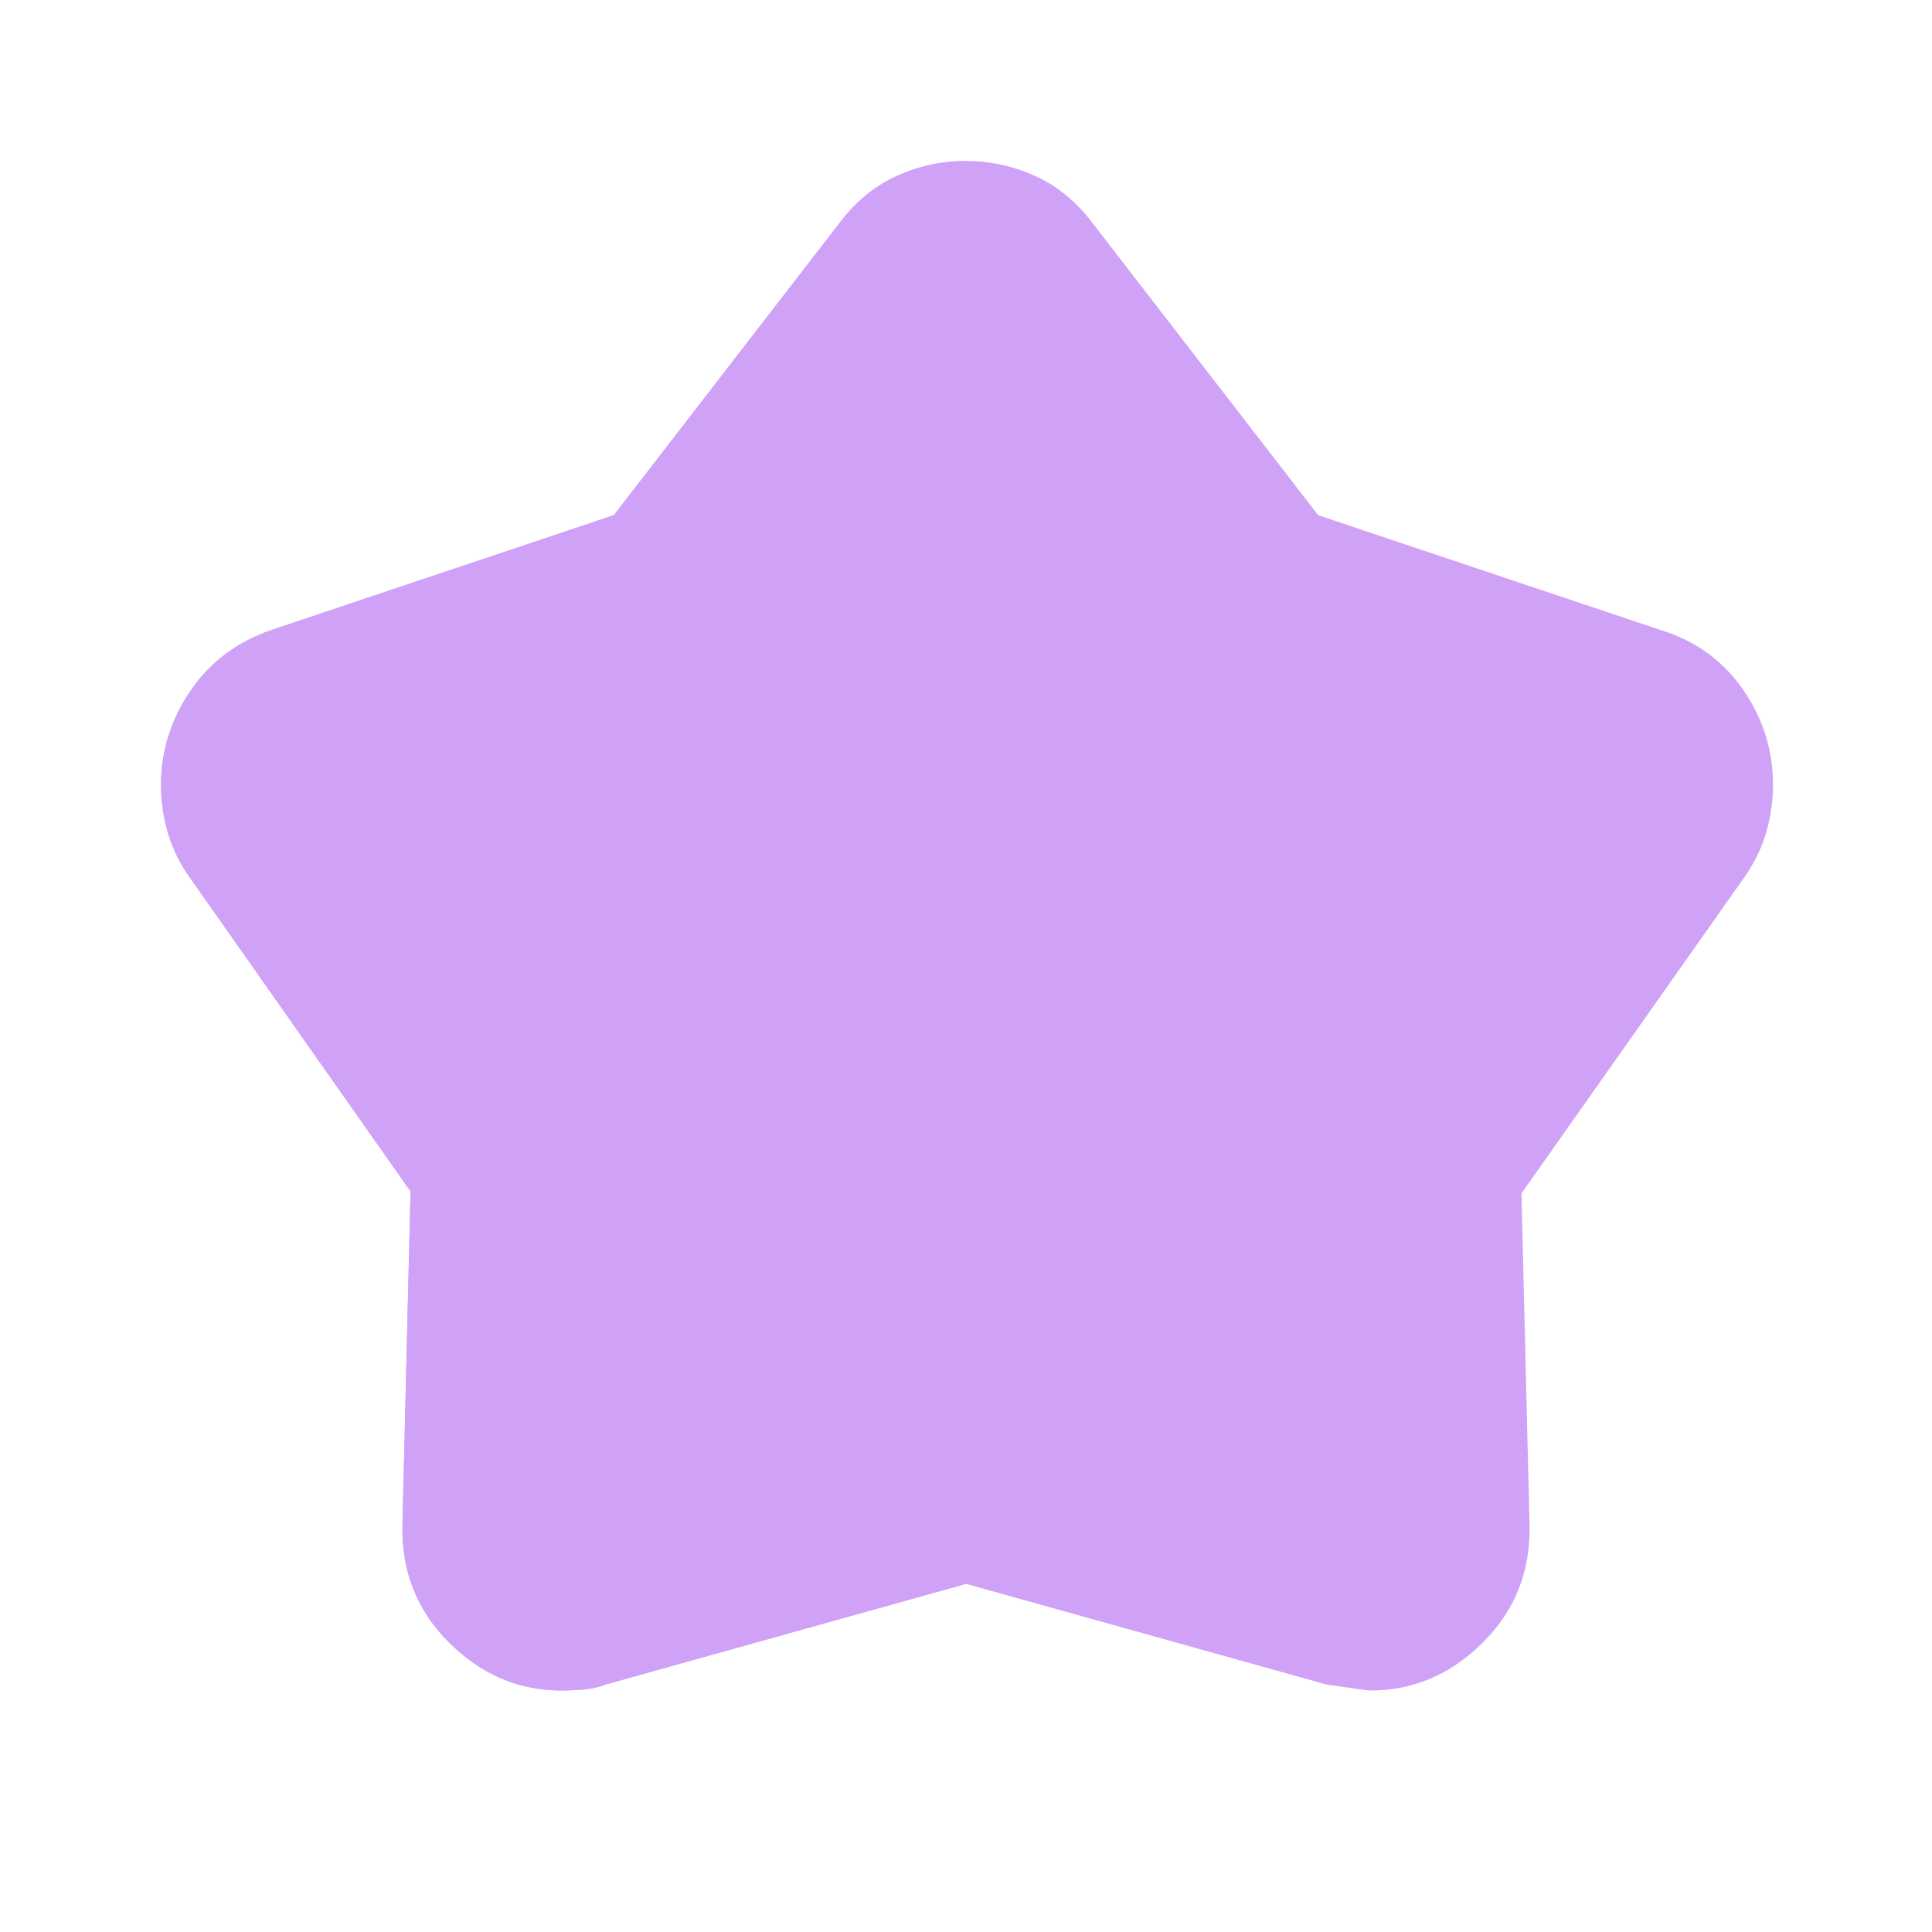 <svg width="24" height="24" viewBox="0 0 24 24" fill="none" xmlns="http://www.w3.org/2000/svg">
<path d="M7.625 6.4L10.425 2.775C10.625 2.508 10.863 2.312 11.137 2.188C11.412 2.062 11.7 2 12 2C12.3 2 12.588 2.062 12.863 2.188C13.137 2.312 13.375 2.508 13.575 2.775L16.375 6.4L20.625 7.825C21.058 7.958 21.4 8.204 21.65 8.562C21.9 8.921 22.025 9.317 22.025 9.75C22.025 9.95 21.996 10.15 21.938 10.35C21.879 10.55 21.783 10.742 21.65 10.925L18.9 14.825L19 18.925C19.017 19.508 18.825 20 18.425 20.4C18.025 20.8 17.558 21 17.025 21C16.992 21 16.808 20.975 16.475 20.925L12 19.675L7.525 20.925C7.442 20.958 7.35 20.979 7.25 20.988C7.15 20.996 7.058 21 6.975 21C6.442 21 5.975 20.8 5.575 20.4C5.175 20 4.983 19.508 5 18.925L5.1 14.8L2.375 10.925C2.242 10.742 2.146 10.55 2.087 10.35C2.029 10.15 2 9.95 2 9.75C2 9.333 2.121 8.946 2.362 8.588C2.604 8.229 2.942 7.975 3.375 7.825L7.625 6.4Z" fill="#D0A2F7"/>
<path d="M12 2C11.7 2 11.412 2.062 11.137 2.188C10.863 2.312 10.625 2.508 10.425 2.775L7.625 6.4L3.375 7.825C2.942 7.975 2.604 8.229 2.362 8.588C2.121 8.946 2 9.333 2 9.75C2 9.95 2.029 10.15 2.087 10.35C2.146 10.55 2.242 10.742 2.375 10.925L5.1 14.8L5 18.925C4.983 19.508 5.175 20 5.575 20.4C5.975 20.8 6.442 21 6.975 21C7.058 21 7.15 20.996 7.25 20.988C7.35 20.979 7.442 20.958 7.525 20.925L12 19.675V2Z" fill="#D0A2F7"/>
</svg>
